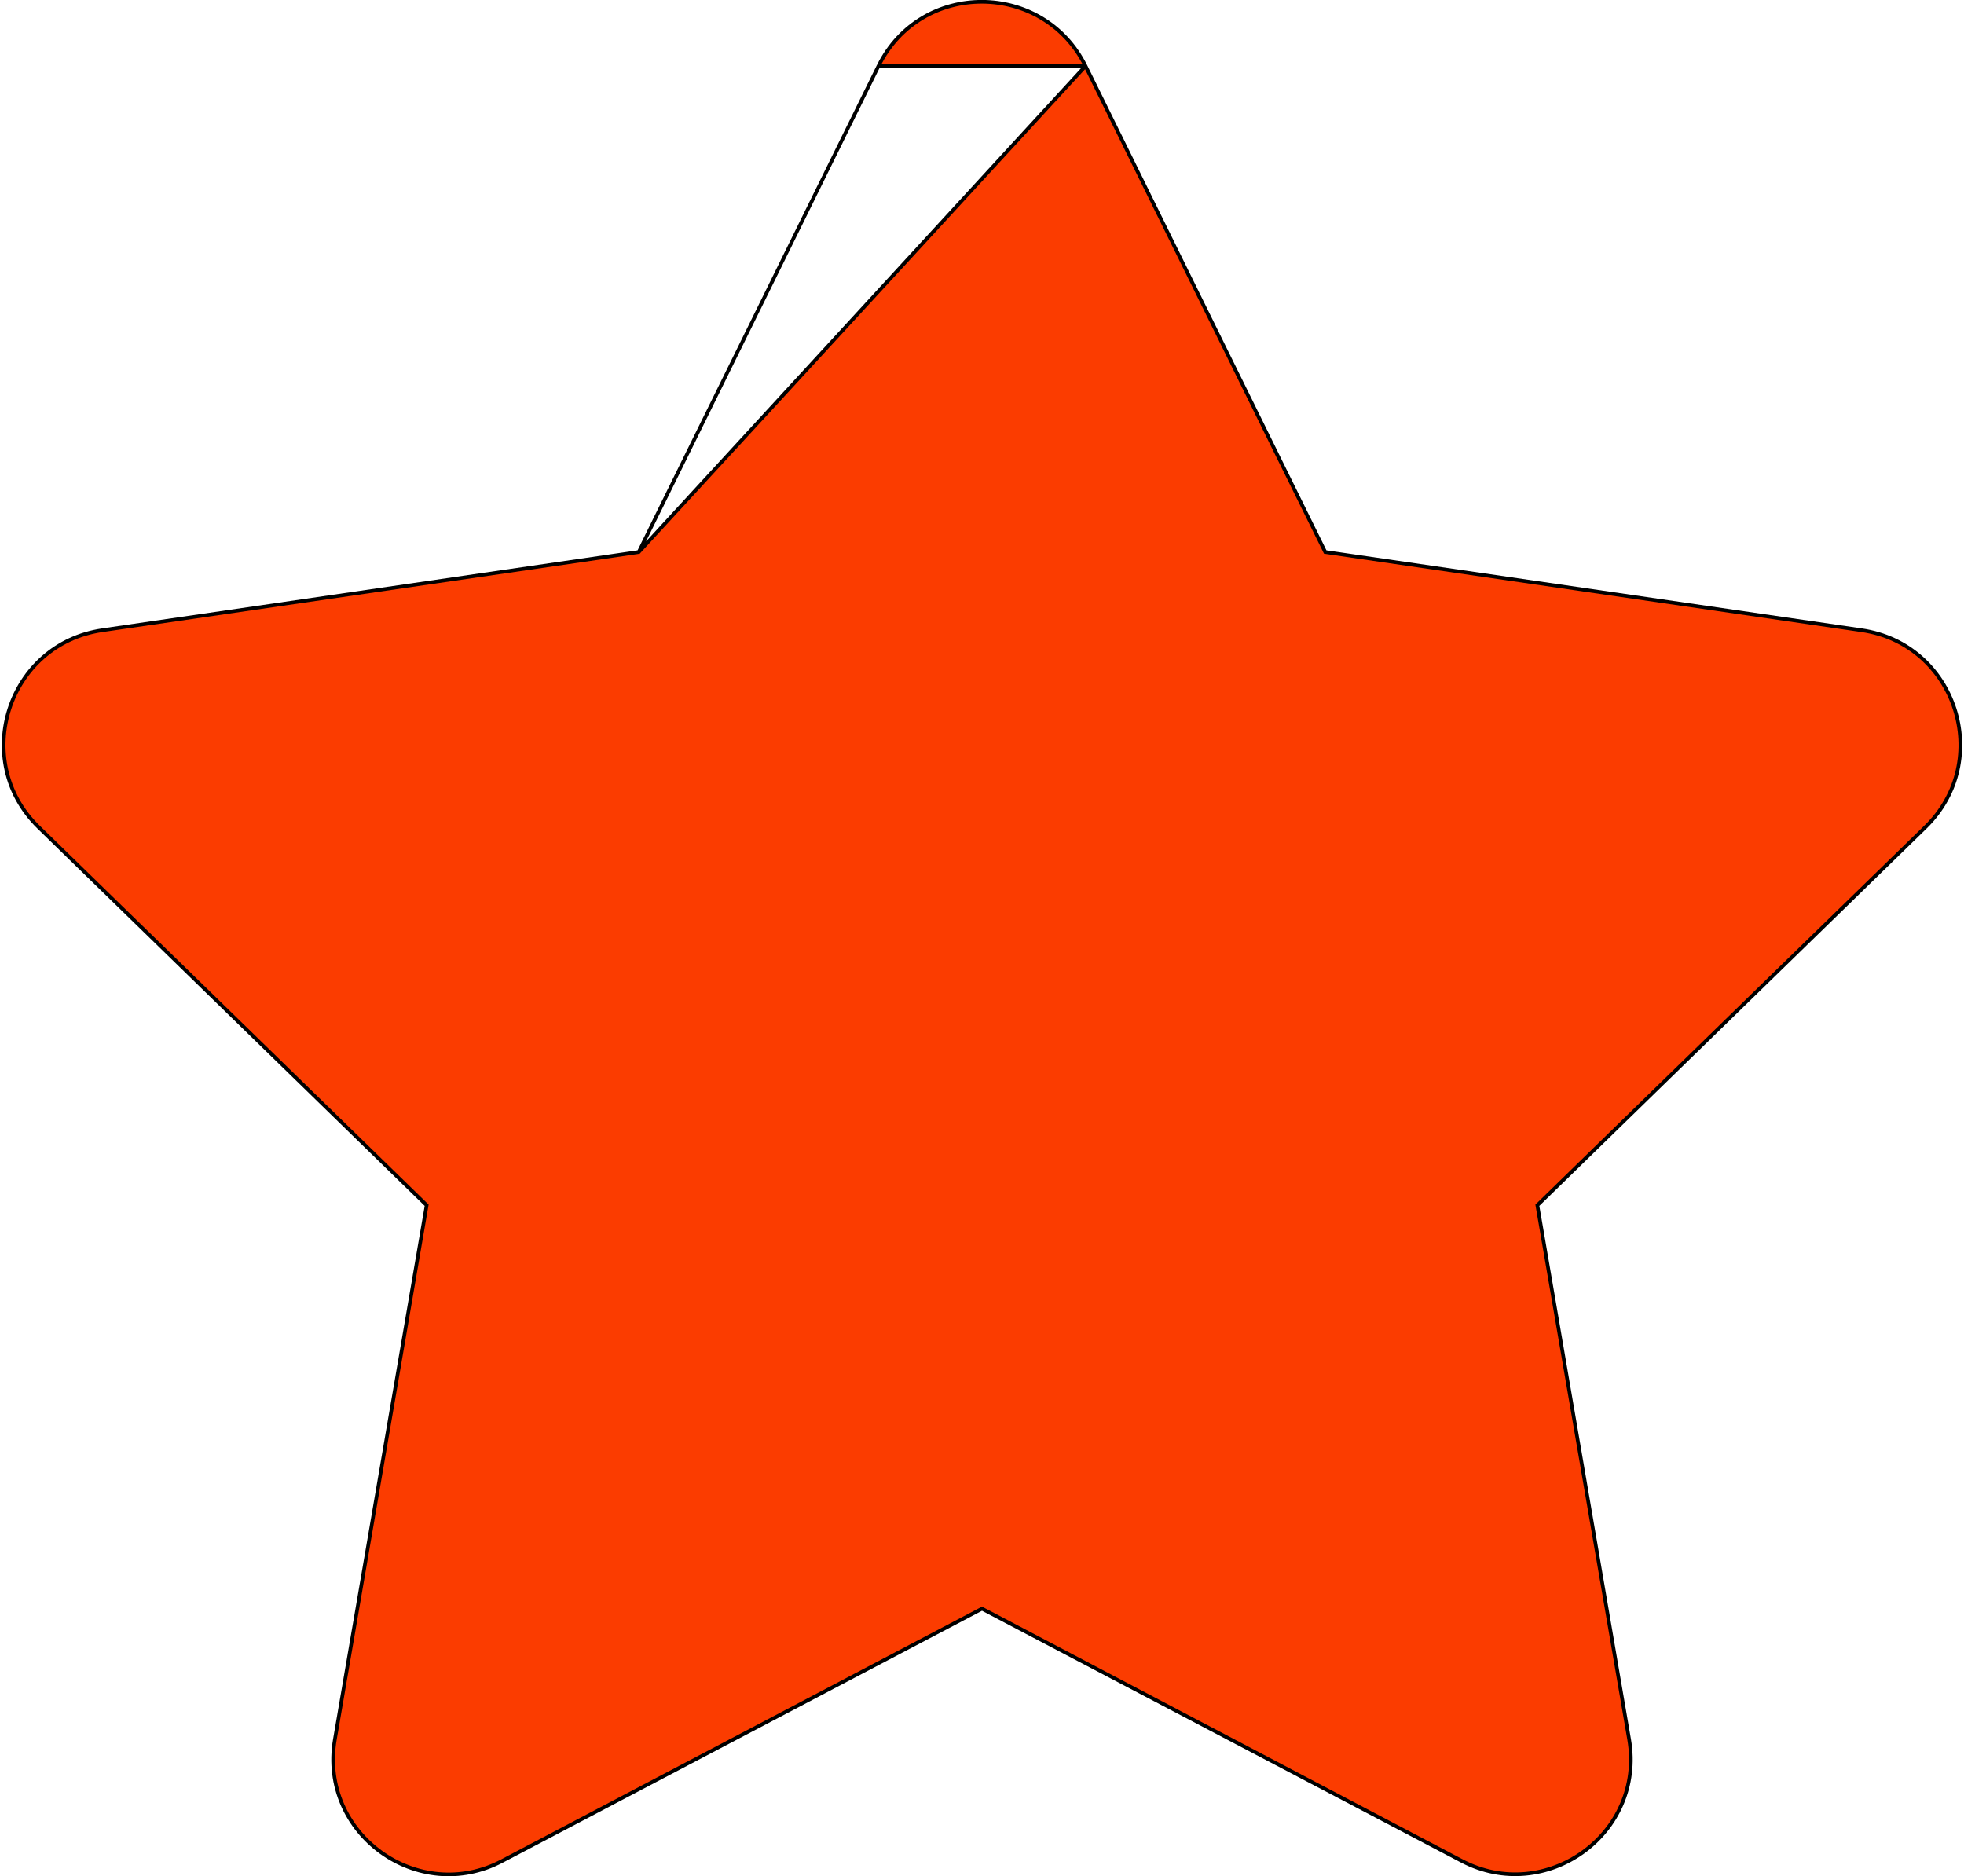 <svg width="536" height="512" viewBox="0 0 536 512" fill="none" xmlns="http://www.w3.org/2000/svg">
<path d="M174.332 150.657L174.072 150.695L27.972 171.995L27.972 171.995C2.182 175.735 -8.154 207.531 10.549 225.742L10.549 225.742L116.249 328.742L116.437 328.925L116.393 329.185L91.393 474.684C91.393 474.684 91.393 474.685 91.393 474.685C86.964 500.572 114.23 519.965 137.066 507.858L137.067 507.857L267.767 439.157L268 439.035L268.233 439.157L398.933 507.857L398.7 508.3L398.933 507.857C421.772 519.868 449.036 500.569 444.607 474.684L419.607 329.185L419.563 328.925L419.751 328.742L525.451 225.742L525.8 226.1L525.451 225.742C544.154 207.531 533.818 175.735 508.028 171.995L508.028 171.995L361.928 150.695L361.668 150.657L361.552 150.421L296.252 18.022L174.332 150.657ZM174.332 150.657L174.448 150.421M174.332 150.657L174.448 150.421M174.448 150.421L239.748 18.021M174.448 150.421L239.748 18.021M239.748 18.021C251.362 -5.502 284.732 -5.213 296.252 18.021L239.748 18.021Z" fill="#FB3C00" stroke="black"/>
</svg>
